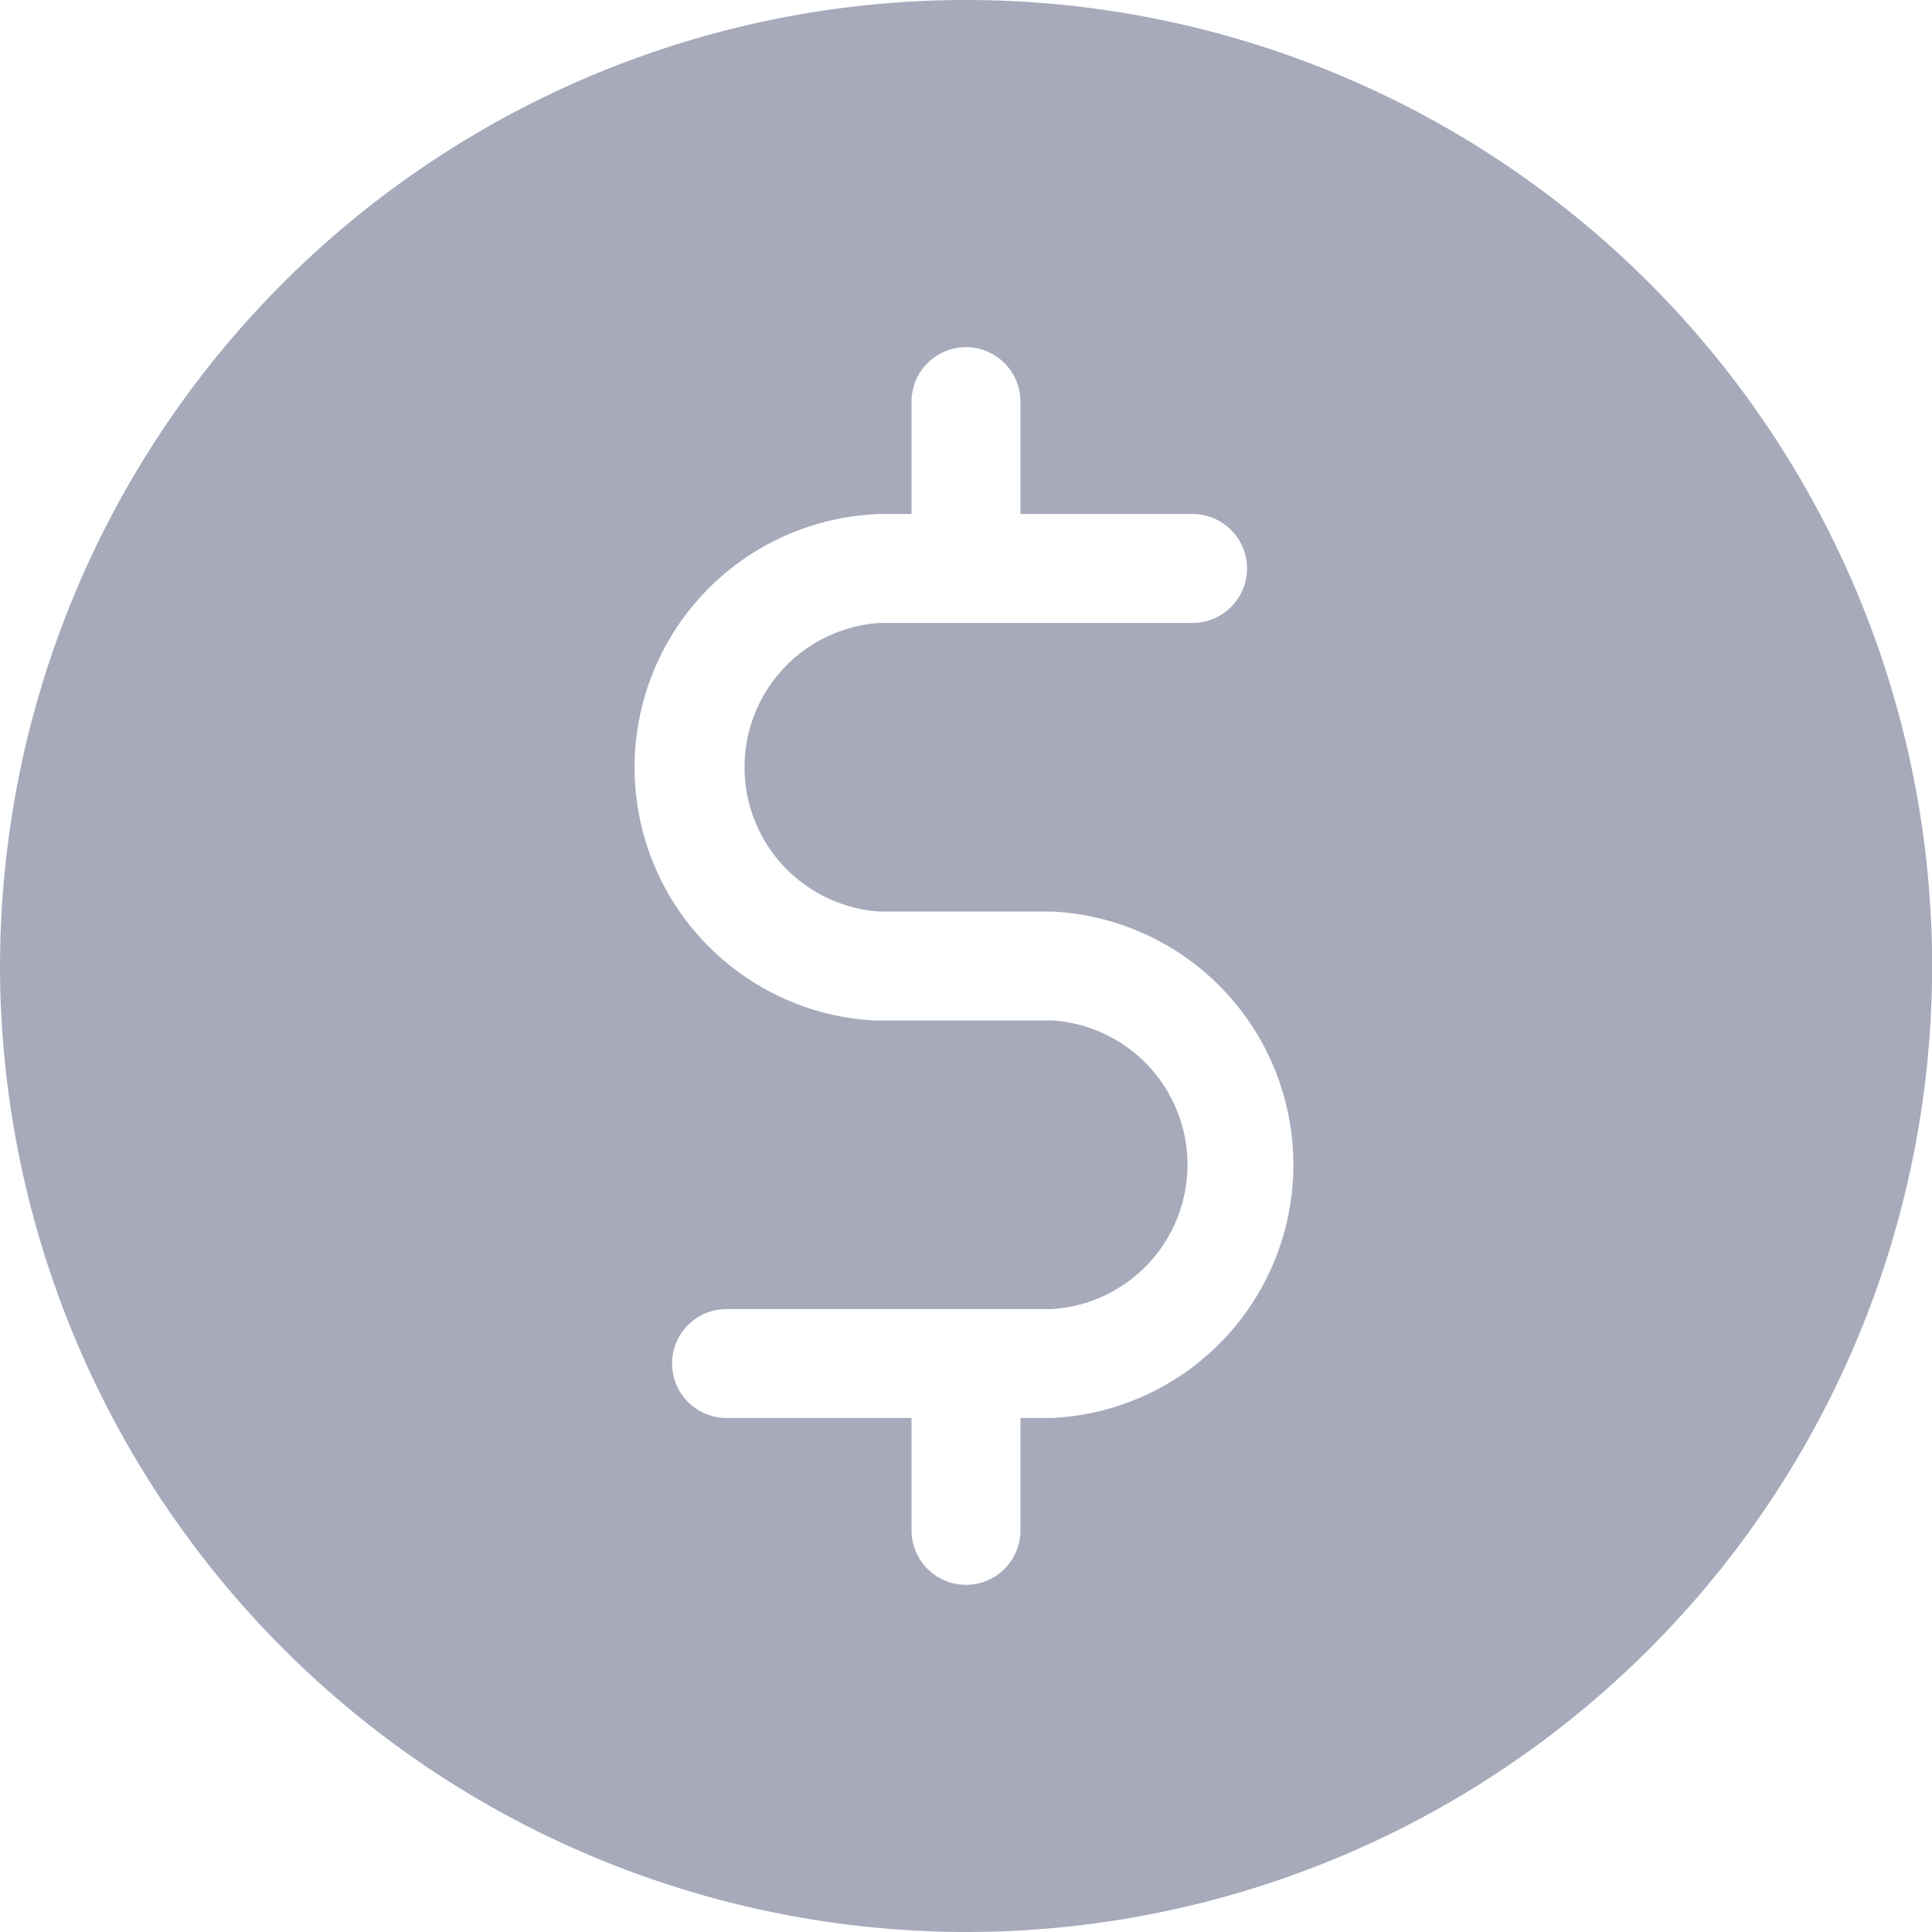 <svg id="Layer_1" data-name="Layer 1" xmlns="http://www.w3.org/2000/svg" viewBox="0 0 33 33"><defs><style>.cls-1{fill:#a6aabb;}</style></defs><title>hal-dollar-sign</title><path class="cls-1" d="M36,52.5A16.52,16.52,0,0,1,19.5,36a16.77,16.77,0,0,1,.13-2.05A16.5,16.5,0,1,1,36,52.5Zm1.47-17.43H34.53a2.47,2.47,0,0,1,0-4.93h5.34a.93.93,0,1,0,0-1.86H36.93V26.36a.93.93,0,1,0-1.86,0v1.92h-.54a4.33,4.33,0,0,0-.12,8.65h3.06a2.47,2.47,0,0,1,0,4.93H31.91a.93.93,0,1,0,0,1.86h3.16v1.92a.93.93,0,1,0,1.86,0V43.72h.54a4.33,4.33,0,0,0,0-8.65Z" transform="translate(-19.5 -19.5)"/></svg>